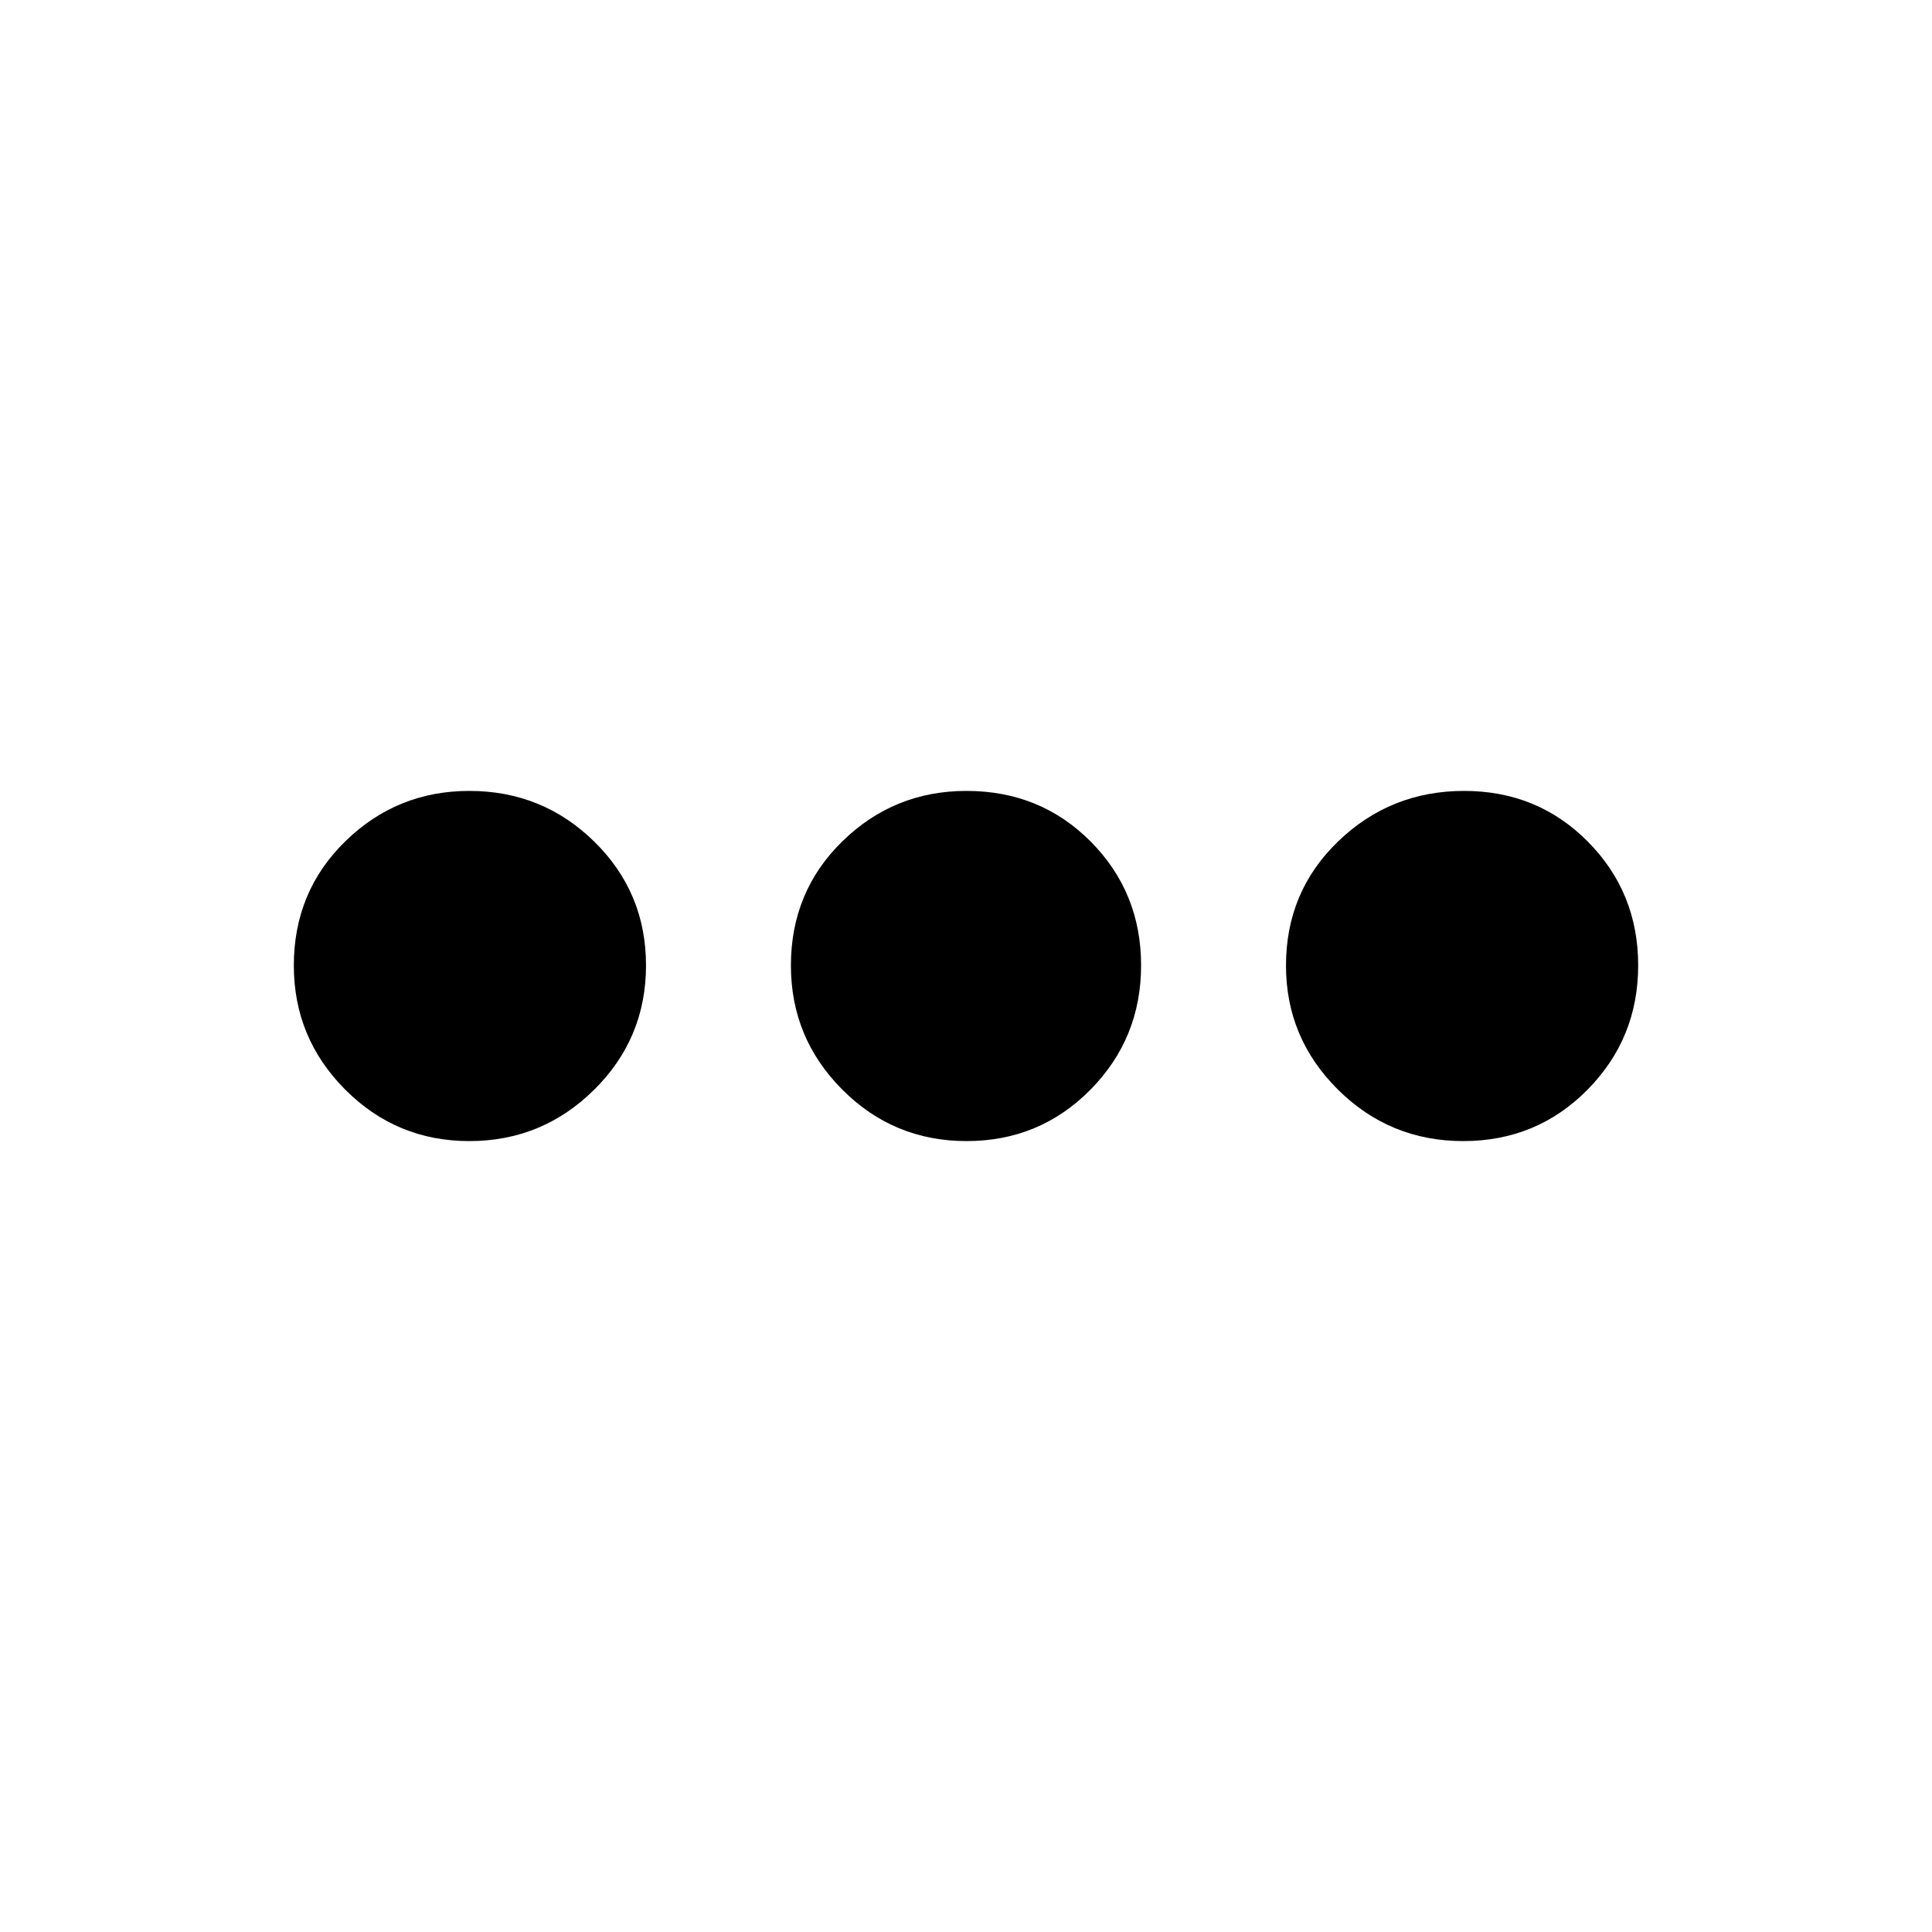 <svg xmlns="http://www.w3.org/2000/svg" height="20" viewBox="0 -960 960 960" width="20"><path d="M233.212-393Q197-393 171.5-418.619 146-444.237 146-480.212 146-517 171.619-542q25.618-25 61.593-25 36.388 0 62.088 25.212 25.7 25.213 25.7 61.5Q321-444 295.212-418.5q-25.787 25.5-62 25.5Zm247.076 0Q444-393 418.5-418.619 393-444.237 393-480.212 393-517 418.619-542q25.618-25 61.593-25Q517-567 542-541.788q25 25.213 25 61.5Q567-444 541.788-418.5q-25.213 25.5-61.5 25.5Zm246.783 0q-36.505 0-62.288-25.619Q639-444.237 639-480.212 639-517 664.996-542q25.995-25 62.5-25Q764-567 789-541.788q25 25.213 25 61.5Q814-444 788.788-418.5 763.575-393 727.071-393Z"/></svg>
